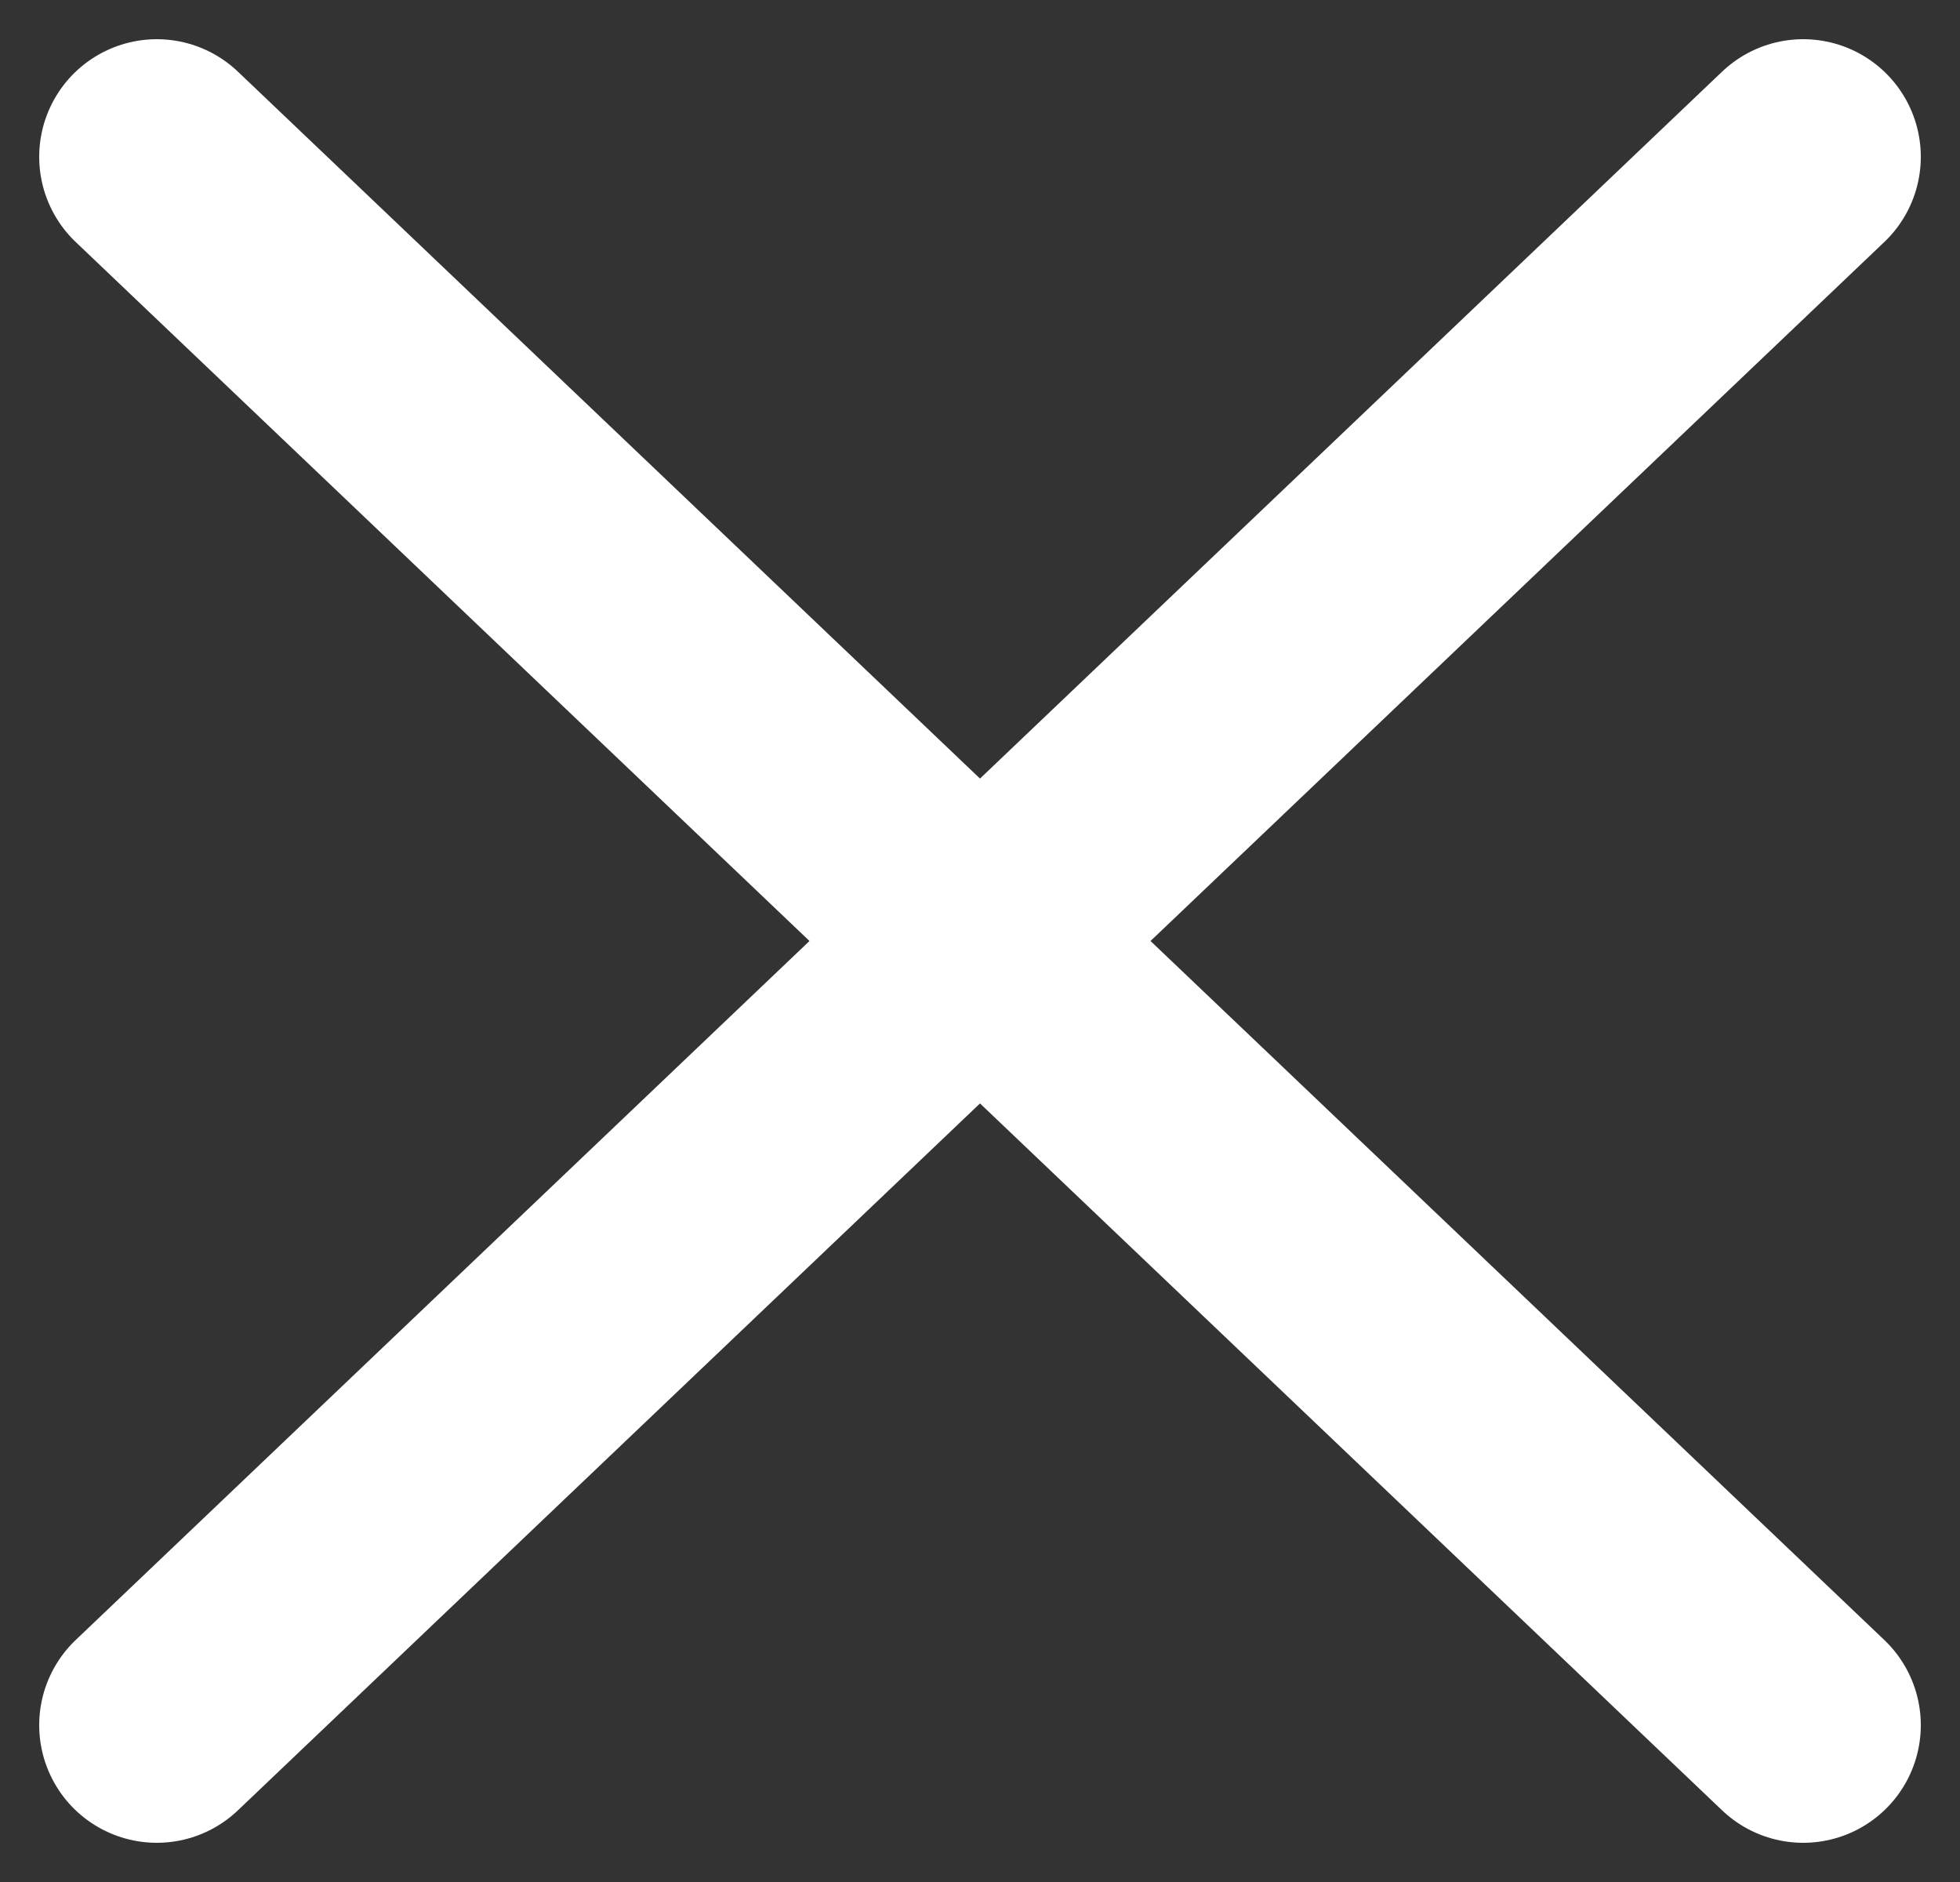 <svg width="25" height="24" viewBox="0 0 25 24" fill="none" xmlns="http://www.w3.org/2000/svg">
<rect x="0" y="0" width="25" height="24" fill="#333333" stroke="none"/>
<path d="M2 22L12.5 12L23 22" stroke="white" stroke-width="3" stroke-linecap="round" stroke-linejoin="round"/>
<path d="M23 2L12.5 12L2 2" stroke="white" stroke-width="3" stroke-linecap="round" stroke-linejoin="round"/>
</svg>
